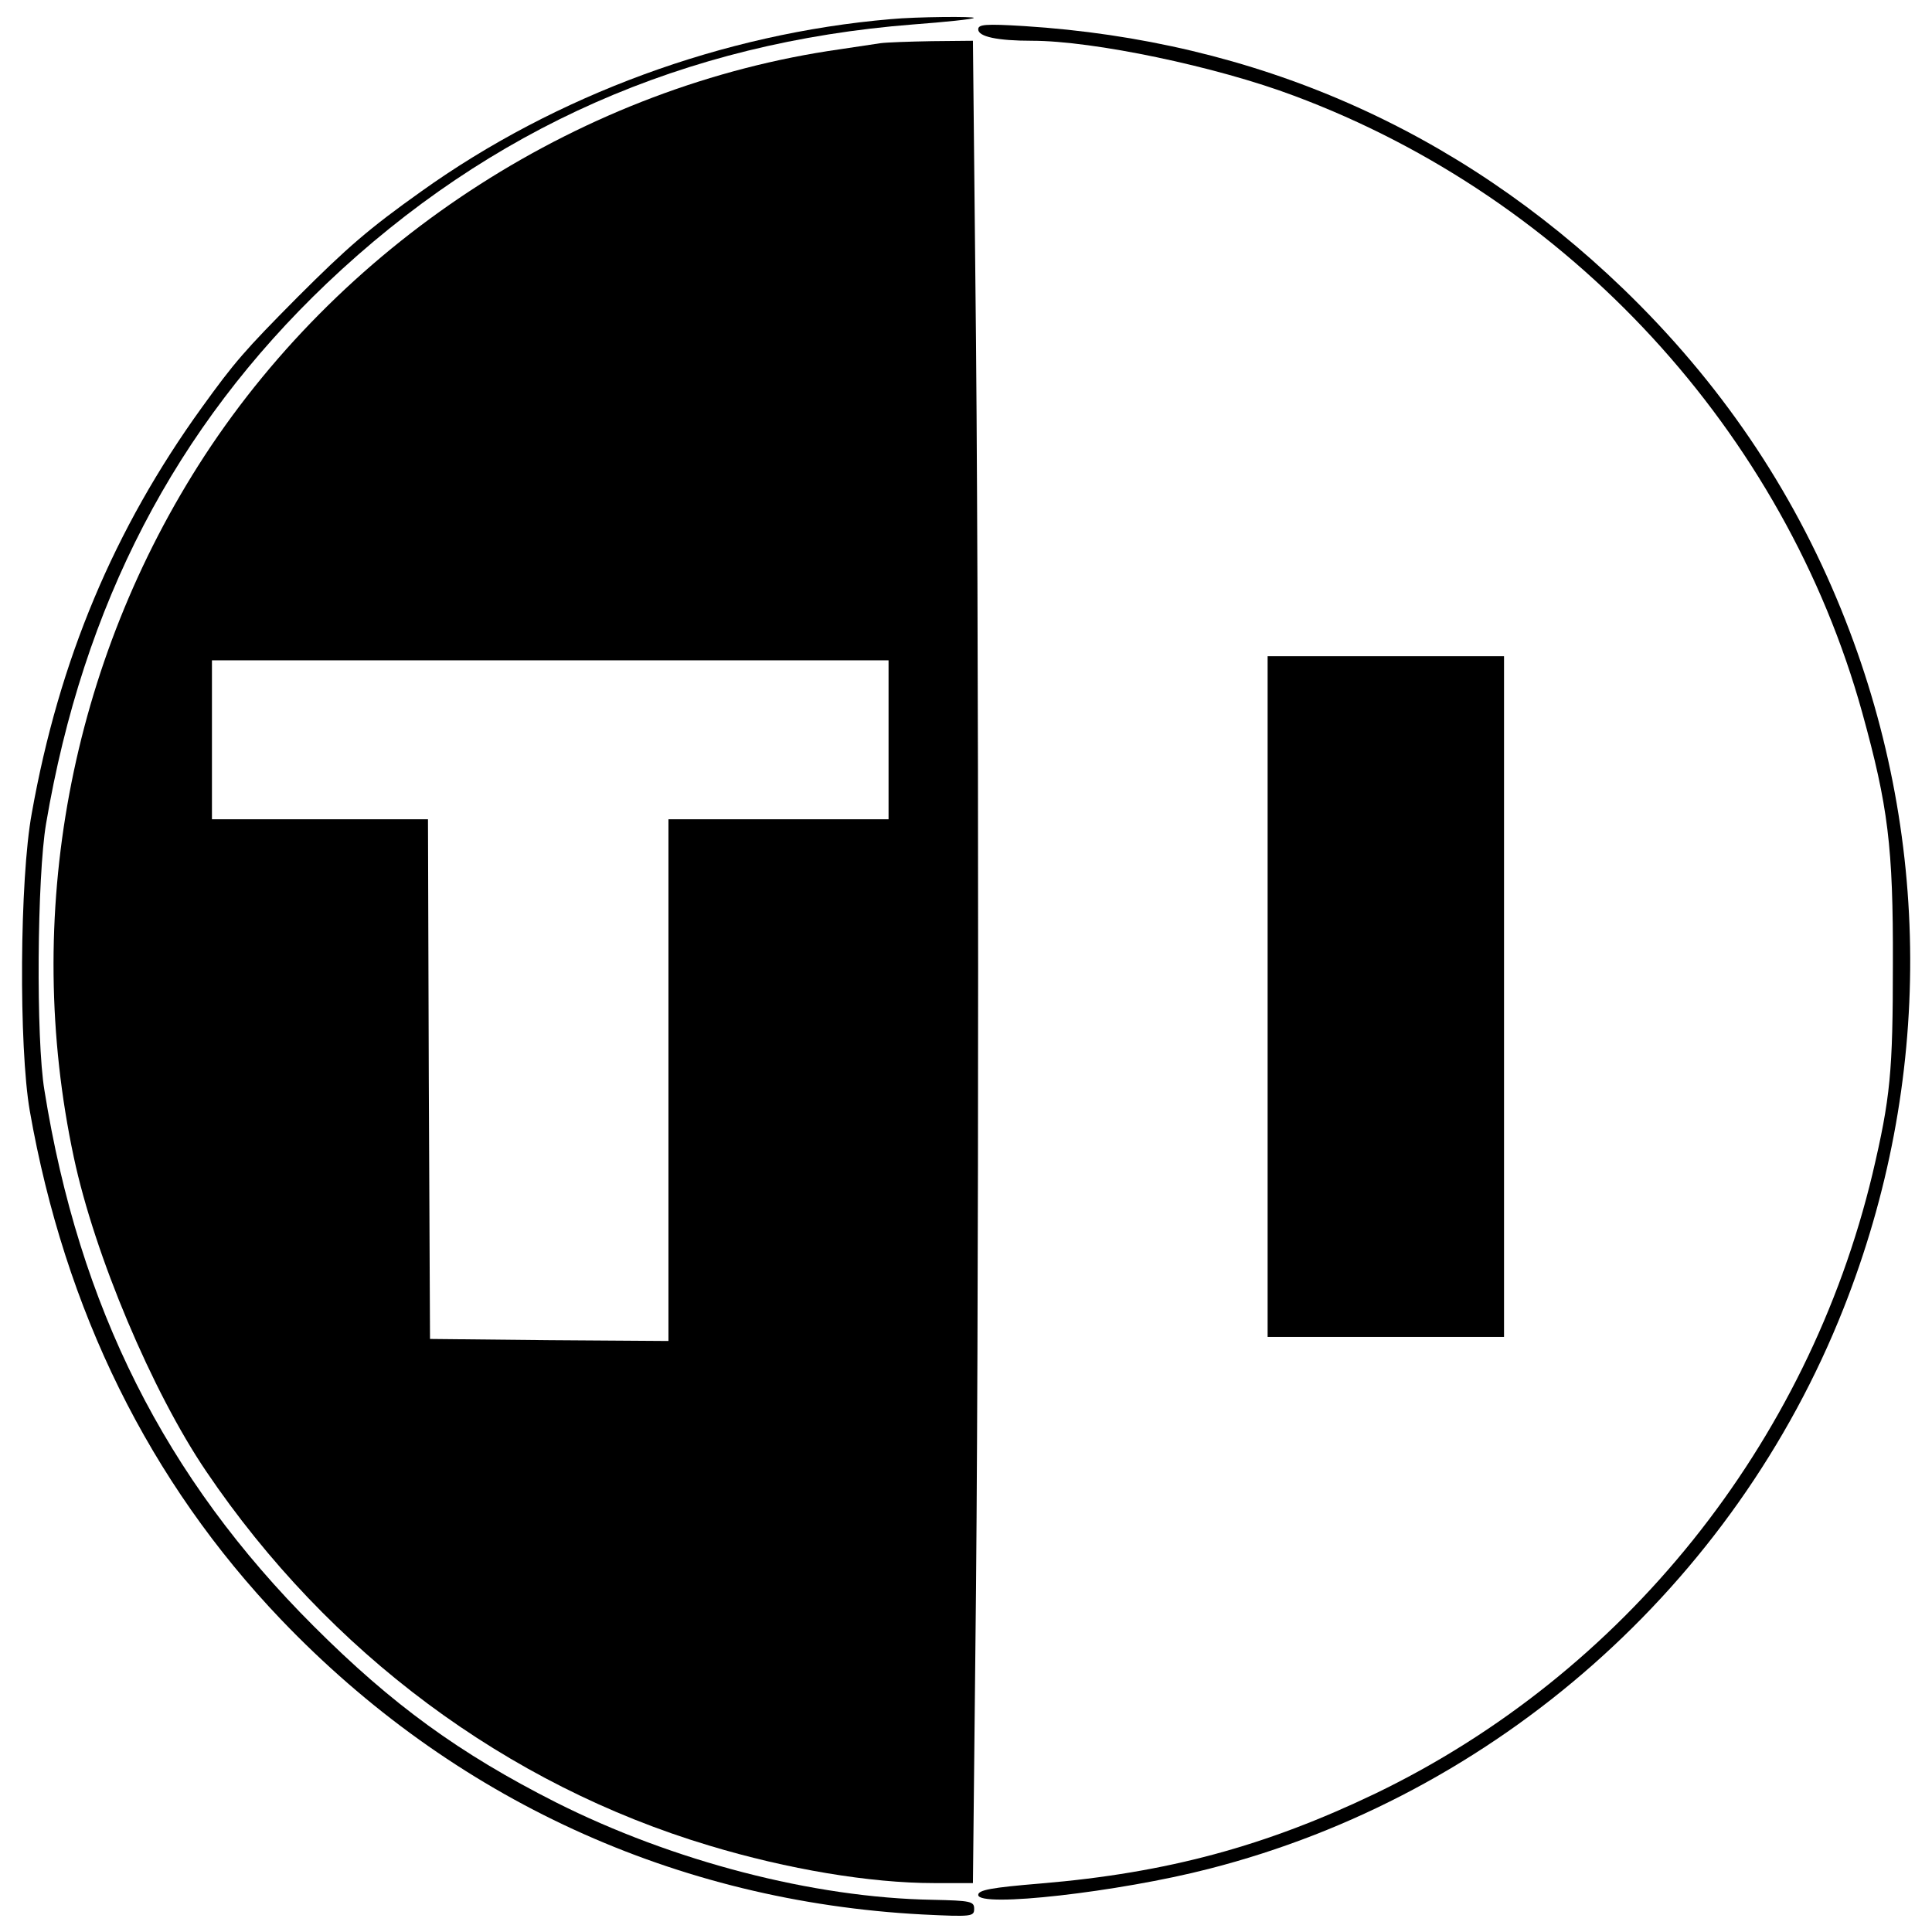 <?xml version="1.0" standalone="no"?>
<!DOCTYPE svg PUBLIC "-//W3C//DTD SVG 20010904//EN"
 "http://www.w3.org/TR/2001/REC-SVG-20010904/DTD/svg10.dtd">
<svg version="1.0" xmlns="http://www.w3.org/2000/svg"
 width="474pt" height="474pt" viewBox="0 0 474 474"
 preserveAspectRatio="xMidYMid meet">

<g transform="translate(0,474) scale(0.1,-0.1)"
fill="#000000" stroke="none">
<path d="M2185 4693 c-410 -35 -821 -186 -1152 -423 -128 -91 -181 -137 -303
-259 -130 -131 -155 -160 -235 -271 -215 -298 -350 -619 -417 -995 -30 -162
-32 -574 -5 -730 86 -490 293 -910 617 -1249 421 -440 968 -691 1573 -723 122
-6 127 -5 127 14 0 18 -8 20 -102 22 -293 5 -638 95 -924 239 -237 120 -402
240 -594 432 -365 364 -576 784 -661 1315 -21 125 -18 525 4 654 91 537 317
972 689 1326 400 380 877 591 1438 635 80 6 147 13 149 16 5 4 -141 3 -204 -3z"/>
<path d="M2400 4668 c0 -18 47 -28 132 -28 150 0 452 -63 643 -135 676 -252
1203 -825 1394 -1514 63 -228 76 -328 75 -616 0 -265 -6 -328 -50 -515 -159
-664 -610 -1226 -1219 -1520 -269 -129 -511 -195 -822 -221 -121 -10 -153 -16
-153 -28 0 -32 345 7 566 64 704 180 1289 697 1557 1375 220 556 218 1164 -6
1715 -121 298 -298 558 -534 786 -407 392 -903 609 -1470 645 -97 6 -113 4
-113 -8z"/>
<path d="M2160 4634 c-14 -2 -59 -9 -100 -15 -626 -89 -1209 -463 -1558 -997
-331 -508 -447 -1130 -321 -1721 51 -240 192 -575 325 -771 301 -445 737 -769
1234 -918 192 -58 395 -92 551 -92 l96 0 6 572 c9 735 9 2606 0 3361 l-6 587
-101 -1 c-56 -1 -112 -3 -126 -5z m20 -1709 l0 -195 -270 0 -270 0 0 -640 0
-640 -292 2 -293 3 -3 638 -2 637 -265 0 -265 0 0 195 0 195 830 0 830 0 0
-195z"/>
<path d="M3110 2295 l0 -835 290 0 290 0 0 835 0 835 -290 0 -290 0 0 -835z"/>
</g>
</svg>
